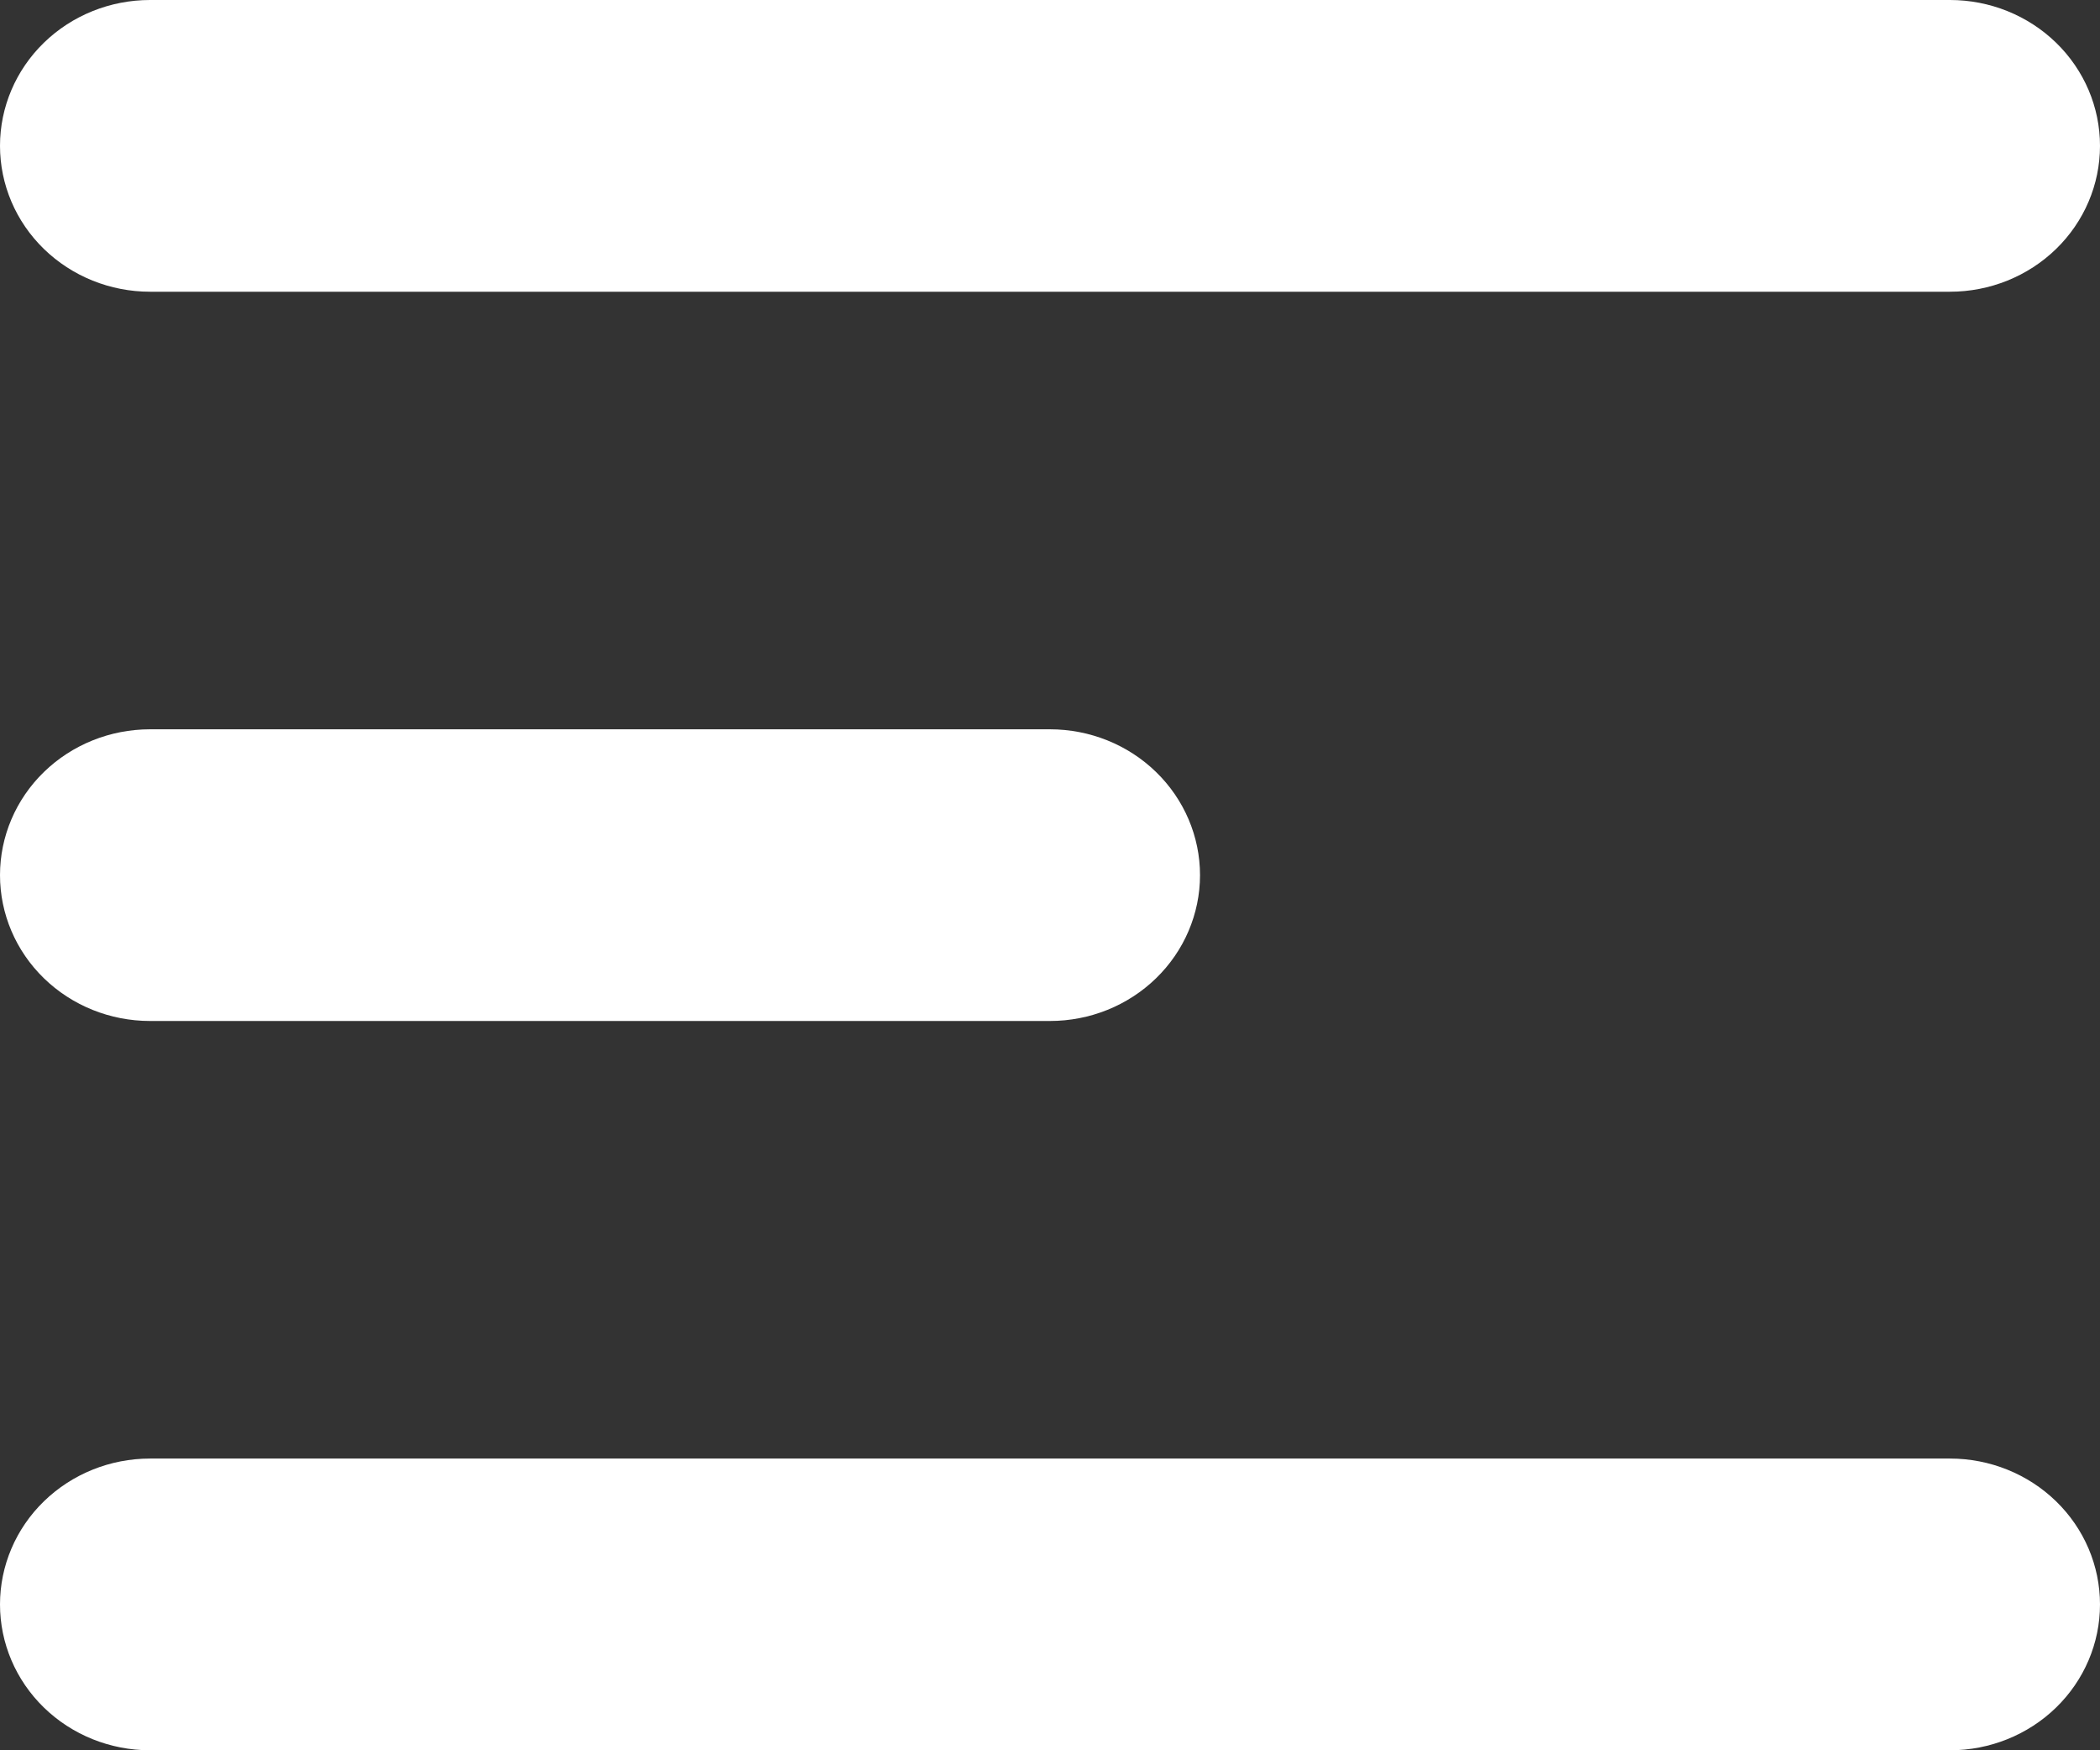 <svg width="48" height="40" viewBox="0 0 48 40" fill="none" xmlns="http://www.w3.org/2000/svg">
<rect x="0" y="0" width="48" height="40" fill="#333333" stroke="none"/>
<path fill-rule="evenodd" clip-rule="evenodd" d="M0 3.333C0 2.449 0.361 1.601 1.004 0.976C1.647 0.351 2.519 0 3.429 0H44.571C45.481 0 46.353 0.351 46.996 0.976C47.639 1.601 48 2.449 48 3.333C48 4.217 47.639 5.065 46.996 5.69C46.353 6.315 45.481 6.667 44.571 6.667H3.429C2.519 6.667 1.647 6.315 1.004 5.69C0.361 5.065 0 4.217 0 3.333ZM0 20C0 19.116 0.361 18.268 1.004 17.643C1.647 17.018 2.519 16.667 3.429 16.667H24C24.909 16.667 25.782 17.018 26.424 17.643C27.067 18.268 27.429 19.116 27.429 20C27.429 20.884 27.067 21.732 26.424 22.357C25.782 22.982 24.909 23.333 24 23.333H3.429C2.519 23.333 1.647 22.982 1.004 22.357C0.361 21.732 0 20.884 0 20ZM0 36.667C0 35.783 0.361 34.935 1.004 34.31C1.647 33.685 2.519 33.333 3.429 33.333H44.571C45.481 33.333 46.353 33.685 46.996 34.31C47.639 34.935 48 35.783 48 36.667C48 37.551 47.639 38.399 46.996 39.024C46.353 39.649 45.481 40 44.571 40H3.429C2.519 40 1.647 39.649 1.004 39.024C0.361 38.399 0 37.551 0 36.667Z" fill="white"/>
</svg>

